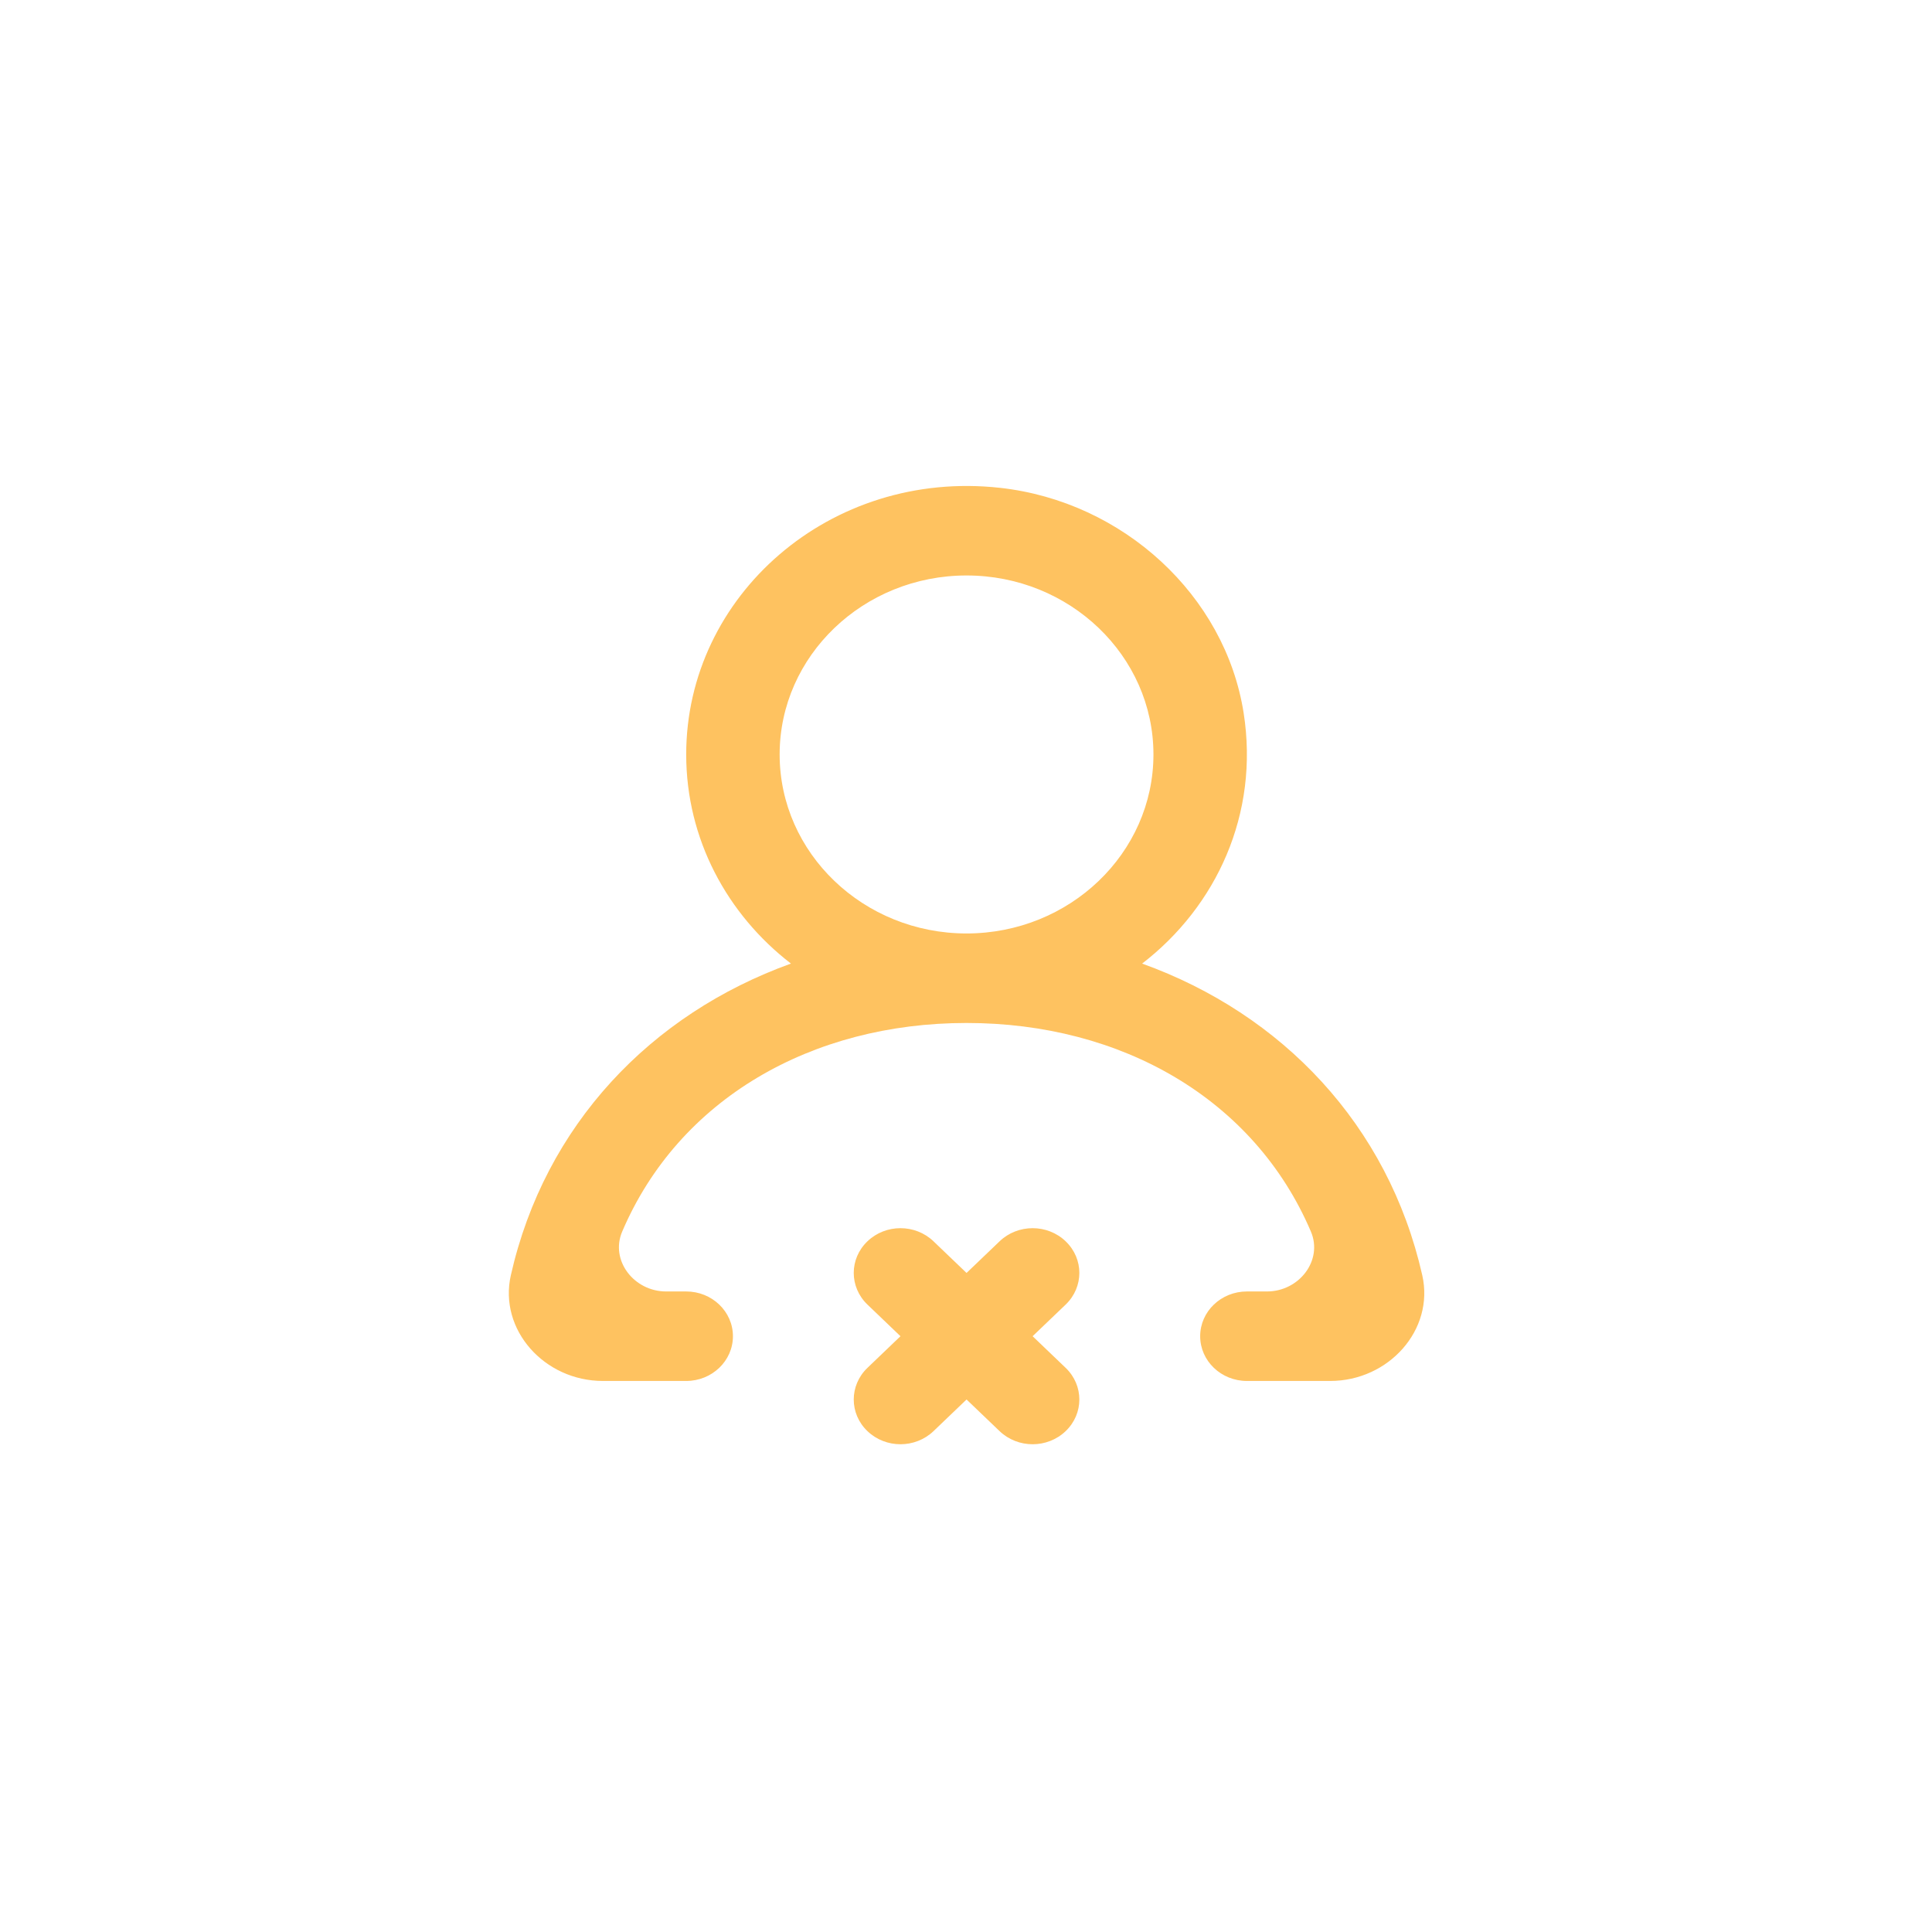 <svg xmlns="http://www.w3.org/2000/svg" xmlns:xlink="http://www.w3.org/1999/xlink" width="500" zoomAndPan="magnify" viewBox="0 0 375 375" height="500" preserveAspectRatio="xMidYMid meet" version="1.0"><defs><clipPath id="85c049d412"><path d="M 98.73 94.328 L 276.48 94.328 L 276.48 280.328 L 98.73 280.328 Z M 98.73 94.328 " clip-rule="nonzero"/></clipPath></defs><rect x="-37.5" width="450" fill="#ffffff" y="-37.5" height="450" fill-opacity="1"/><rect x="-37.5" width="450" fill="#ffffff" y="-37.5" height="450" fill-opacity="1"/><g clip-path="url(#85c049d412)"><path fill="#fec260" d="M 223.883 146.441 C 223.883 127.281 207.613 111.699 187.605 111.699 C 167.602 111.699 151.328 127.281 151.328 146.441 C 151.328 165.602 167.602 181.184 187.605 181.184 C 207.613 181.184 223.883 165.602 223.883 146.441 M 258.199 268.043 L 242.02 268.043 C 237.016 268.043 232.953 264.152 232.953 259.359 C 232.953 254.562 237.016 250.672 242.02 250.672 L 245.91 250.672 C 252.188 250.672 256.82 244.617 254.445 239.051 C 243.461 213.305 217.672 198.559 187.605 198.559 C 157.543 198.559 131.75 213.305 120.766 239.051 C 118.391 244.617 123.027 250.672 129.301 250.672 L 133.191 250.672 C 138.199 250.672 142.262 254.562 142.262 259.359 C 142.262 264.152 138.199 268.043 133.191 268.043 L 117.012 268.043 C 105.676 268.043 96.754 258.117 99.156 247.512 C 105.758 218.336 126.371 196.805 153.523 187.031 C 141.137 177.484 133.191 162.859 133.191 146.441 C 133.191 115.598 161.16 91.02 194.129 94.691 C 218.016 97.352 237.805 115.582 241.387 138.363 C 244.469 158.004 236.082 175.938 221.688 187.031 C 248.84 196.805 269.453 218.336 276.059 247.512 C 278.461 258.117 269.535 268.043 258.199 268.043 M 206.844 253.219 L 200.43 259.359 L 206.844 265.5 C 210.387 268.898 210.387 274.395 206.844 277.781 C 203.305 281.176 197.562 281.176 194.02 277.781 L 187.605 271.641 L 181.195 277.781 C 177.648 281.176 171.906 281.176 168.371 277.781 C 164.824 274.395 164.824 268.898 168.371 265.5 L 174.781 259.359 L 168.371 253.219 C 164.824 249.82 164.824 244.324 168.371 240.938 C 171.906 237.539 177.648 237.539 181.195 240.938 L 187.605 247.078 L 194.02 240.938 C 197.562 237.539 203.305 237.539 206.844 240.938 C 210.387 244.324 210.387 249.82 206.844 253.219 " fill-opacity="1" fill-rule="evenodd"/></g></svg>